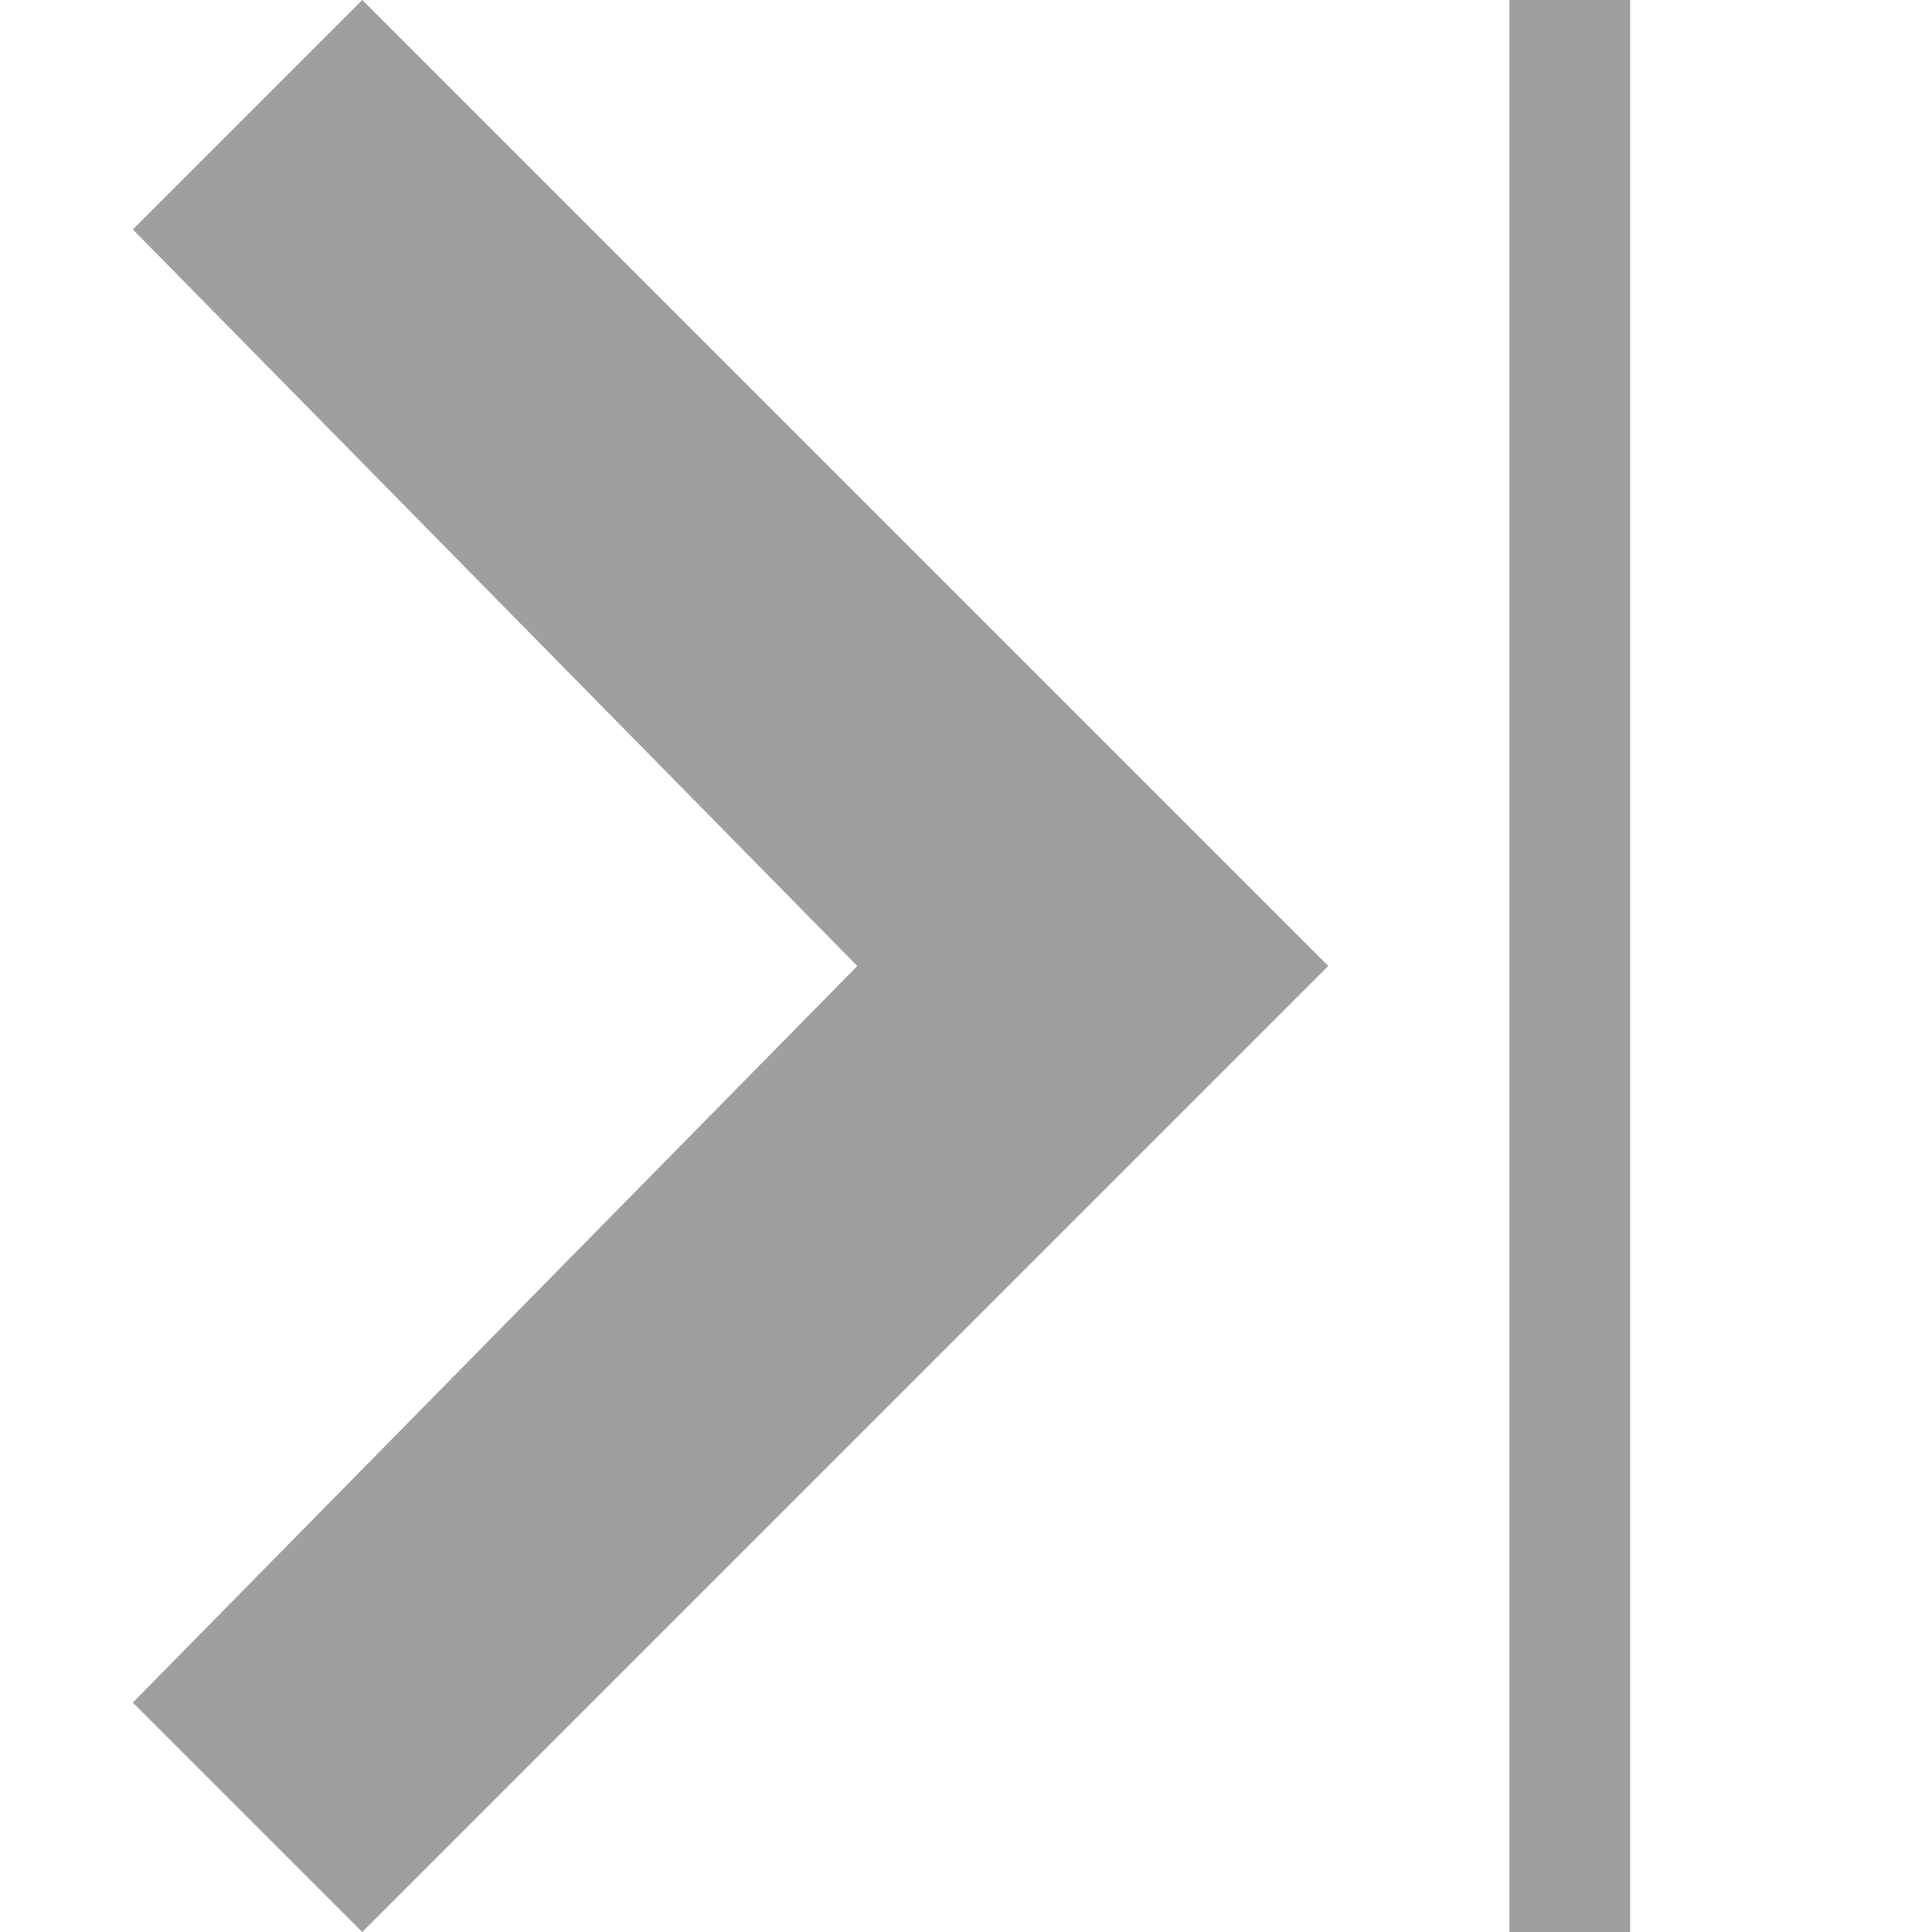 <?xml version="1.0" encoding="utf-8"?>
<!-- Generator: Adobe Illustrator 18.0.0, SVG Export Plug-In . SVG Version: 6.00 Build 0)  -->
<!DOCTYPE svg PUBLIC "-//W3C//DTD SVG 1.1//EN" "http://www.w3.org/Graphics/SVG/1.1/DTD/svg11.dtd">
<svg version="1.1" id="Layer_1" xmlns="http://www.w3.org/2000/svg" xmlns:xlink="http://www.w3.org/1999/xlink" x="0px" y="0px"
	 viewBox="0 0 16 16" enable-background="new 0 0 16 16" xml:space="preserve">
<polygon id="_x35_07-right_arrow" fill="#9D9FA0" points="3,0 1.1,1.9 7.1,8 1.1,14.1 3,16 11,8 "/>
<rect x="12.5" fill="#9D9FA0" width="1" height="16"/>
</svg>
